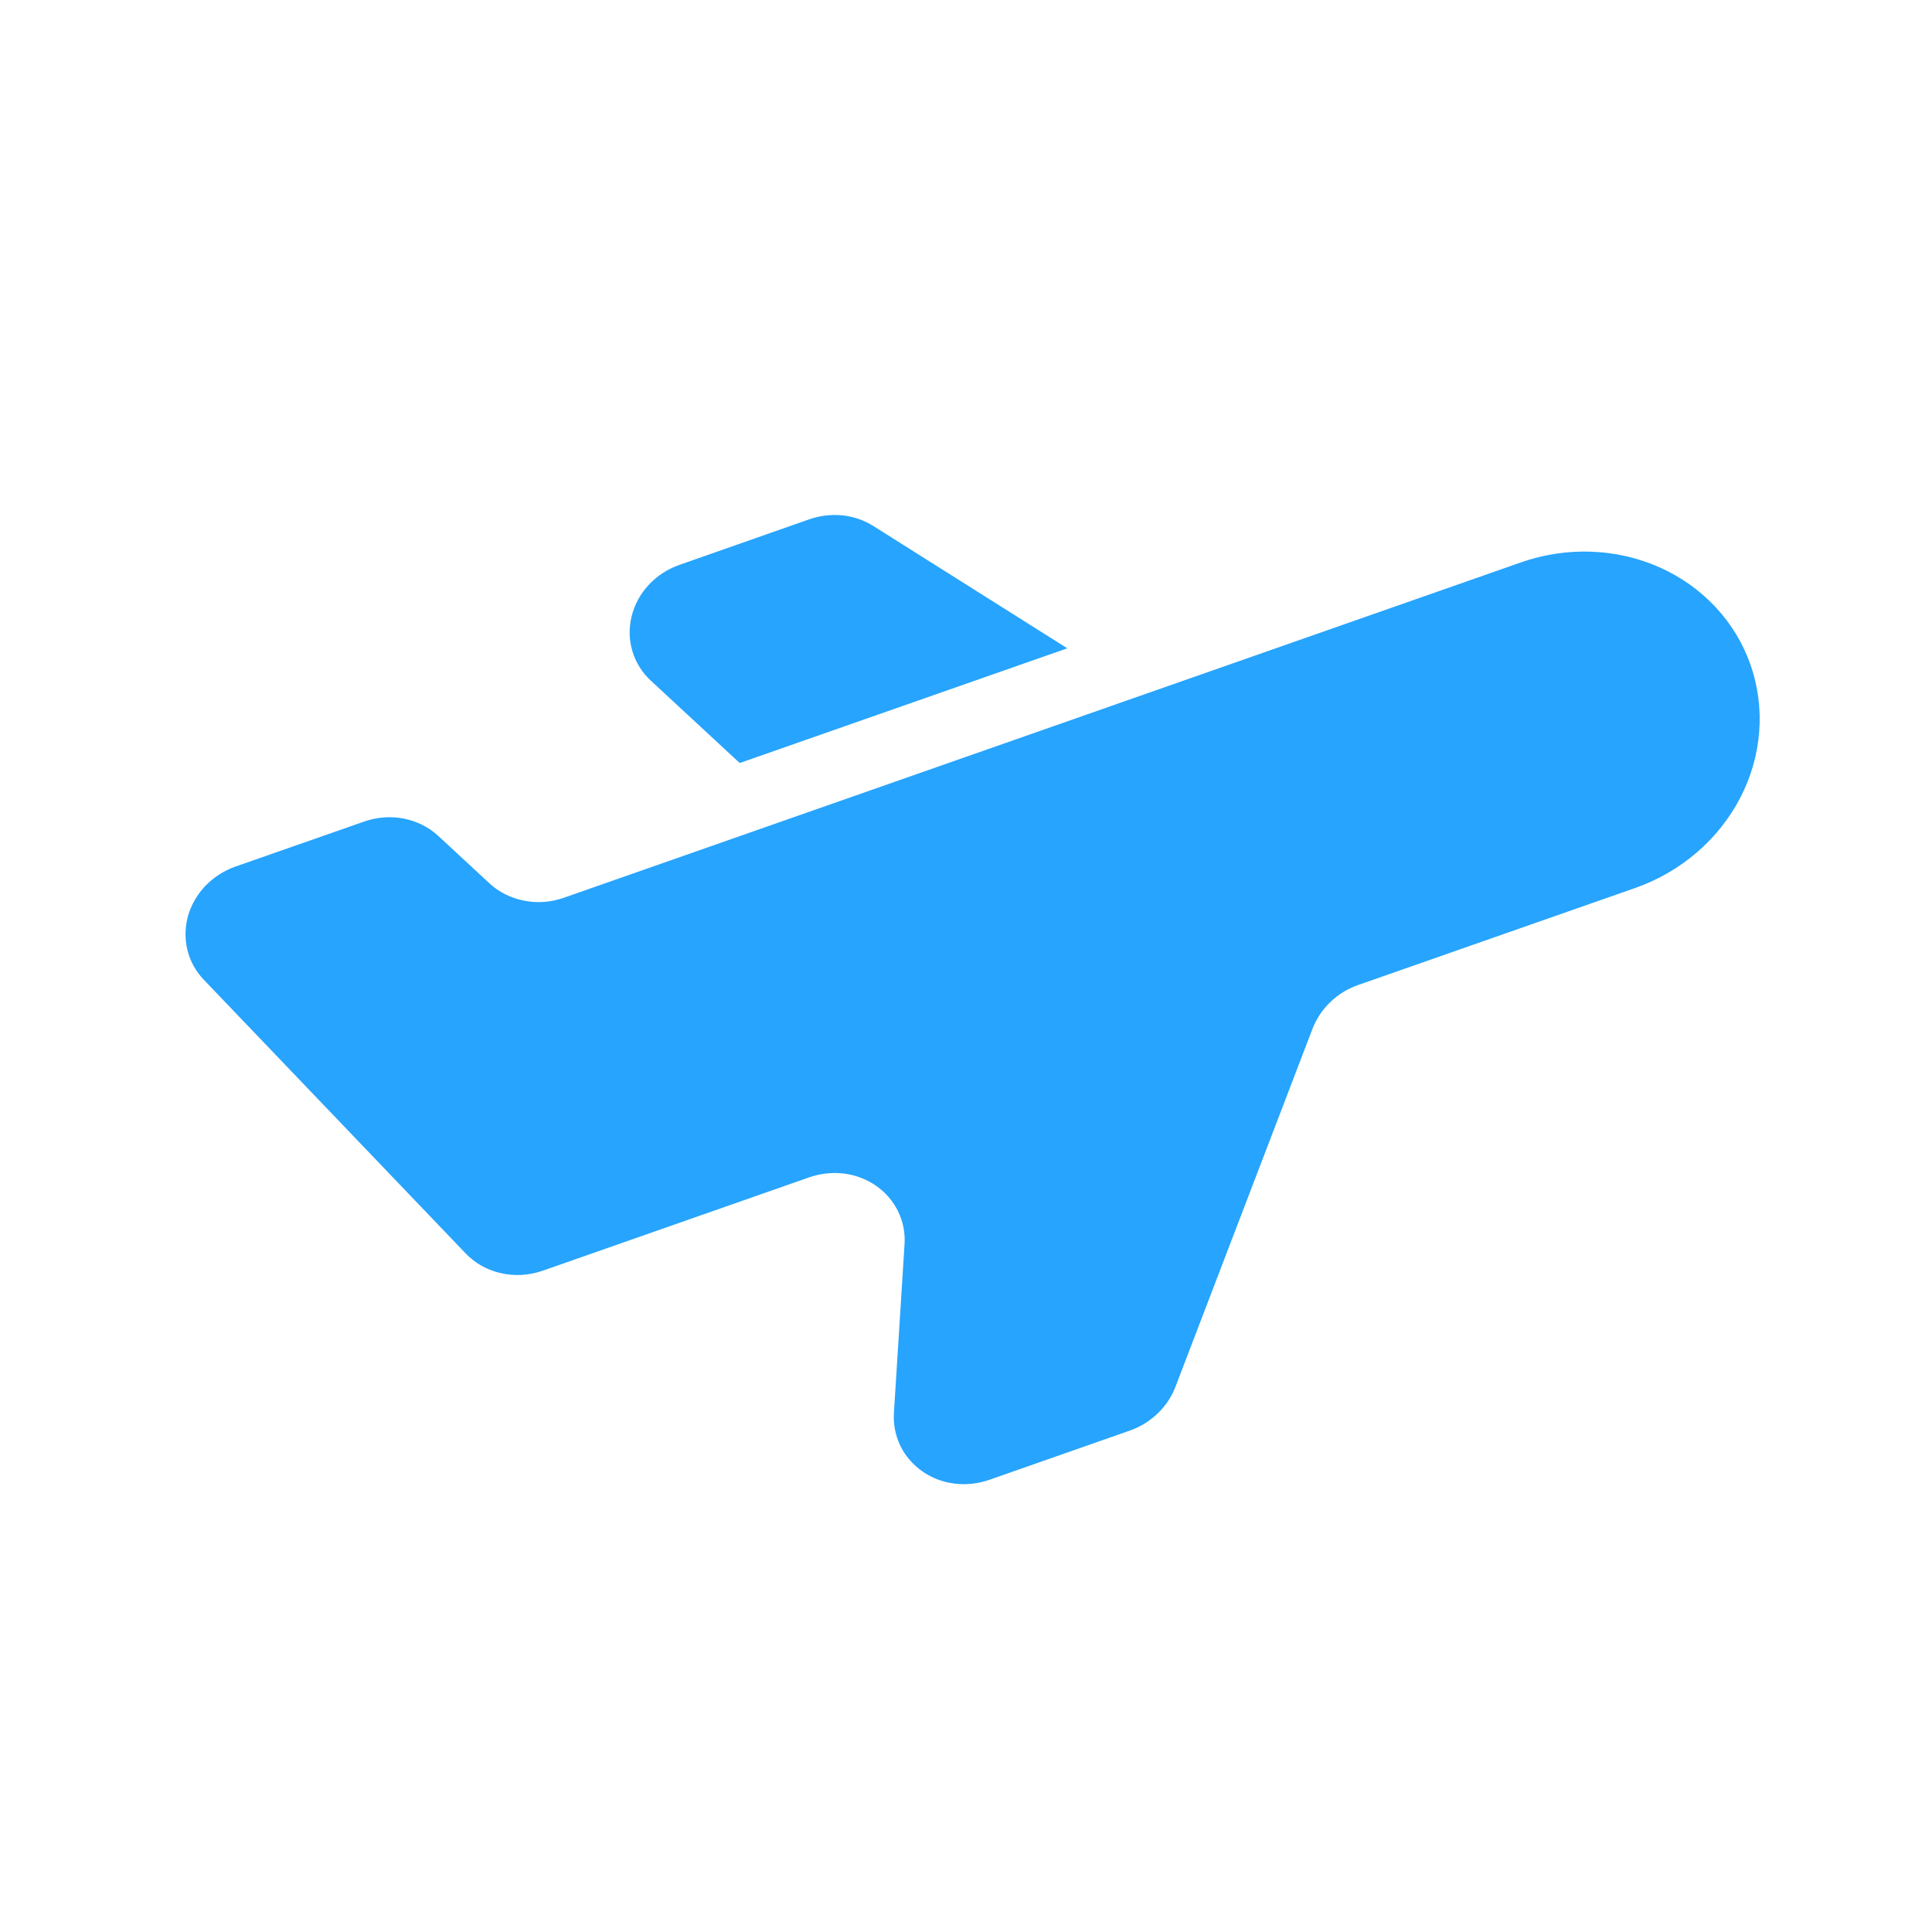 <svg width="16" height="16" viewBox="0 0 16 16" fill="none" xmlns="http://www.w3.org/2000/svg">
<path fill-rule="evenodd" clip-rule="evenodd" d="M11.246 8.158L13.542 7.354C13.92 7.221 14.234 6.952 14.413 6.605C14.592 6.259 14.622 5.863 14.497 5.505C14.372 5.148 14.101 4.858 13.745 4.699C13.388 4.54 12.976 4.525 12.597 4.657L4.669 7.435C4.563 7.472 4.45 7.481 4.341 7.459C4.232 7.438 4.133 7.389 4.054 7.316L3.63 6.923C3.551 6.85 3.451 6.8 3.343 6.779C3.234 6.758 3.121 6.767 3.015 6.804L1.949 7.177C1.855 7.21 1.77 7.265 1.701 7.336C1.633 7.408 1.583 7.494 1.557 7.586C1.531 7.679 1.53 7.776 1.552 7.868C1.575 7.96 1.621 8.044 1.687 8.113L3.856 10.38C3.934 10.462 4.036 10.519 4.15 10.544C4.264 10.57 4.384 10.562 4.496 10.523L6.702 9.75C6.795 9.718 6.895 9.707 6.992 9.719C7.088 9.732 7.18 9.767 7.258 9.822C7.335 9.876 7.397 9.949 7.438 10.033C7.479 10.117 7.497 10.21 7.491 10.304L7.403 11.702C7.397 11.796 7.416 11.889 7.456 11.973C7.497 12.057 7.559 12.129 7.637 12.184C7.714 12.239 7.806 12.274 7.902 12.286C7.999 12.299 8.098 12.288 8.191 12.256L9.358 11.847C9.443 11.817 9.521 11.769 9.586 11.707C9.651 11.645 9.701 11.571 9.733 11.489L10.871 8.516C10.903 8.435 10.953 8.36 11.018 8.298C11.082 8.236 11.16 8.188 11.246 8.158ZM6.126 6.319L8.839 5.369L7.234 4.357C7.157 4.308 7.069 4.278 6.977 4.268C6.884 4.259 6.79 4.27 6.701 4.301L5.627 4.678C5.529 4.712 5.442 4.769 5.373 4.843C5.303 4.918 5.255 5.007 5.231 5.103C5.207 5.2 5.209 5.299 5.237 5.392C5.265 5.486 5.317 5.57 5.39 5.637L6.126 6.319Z" fill="#27A4FD"/>
</svg>
